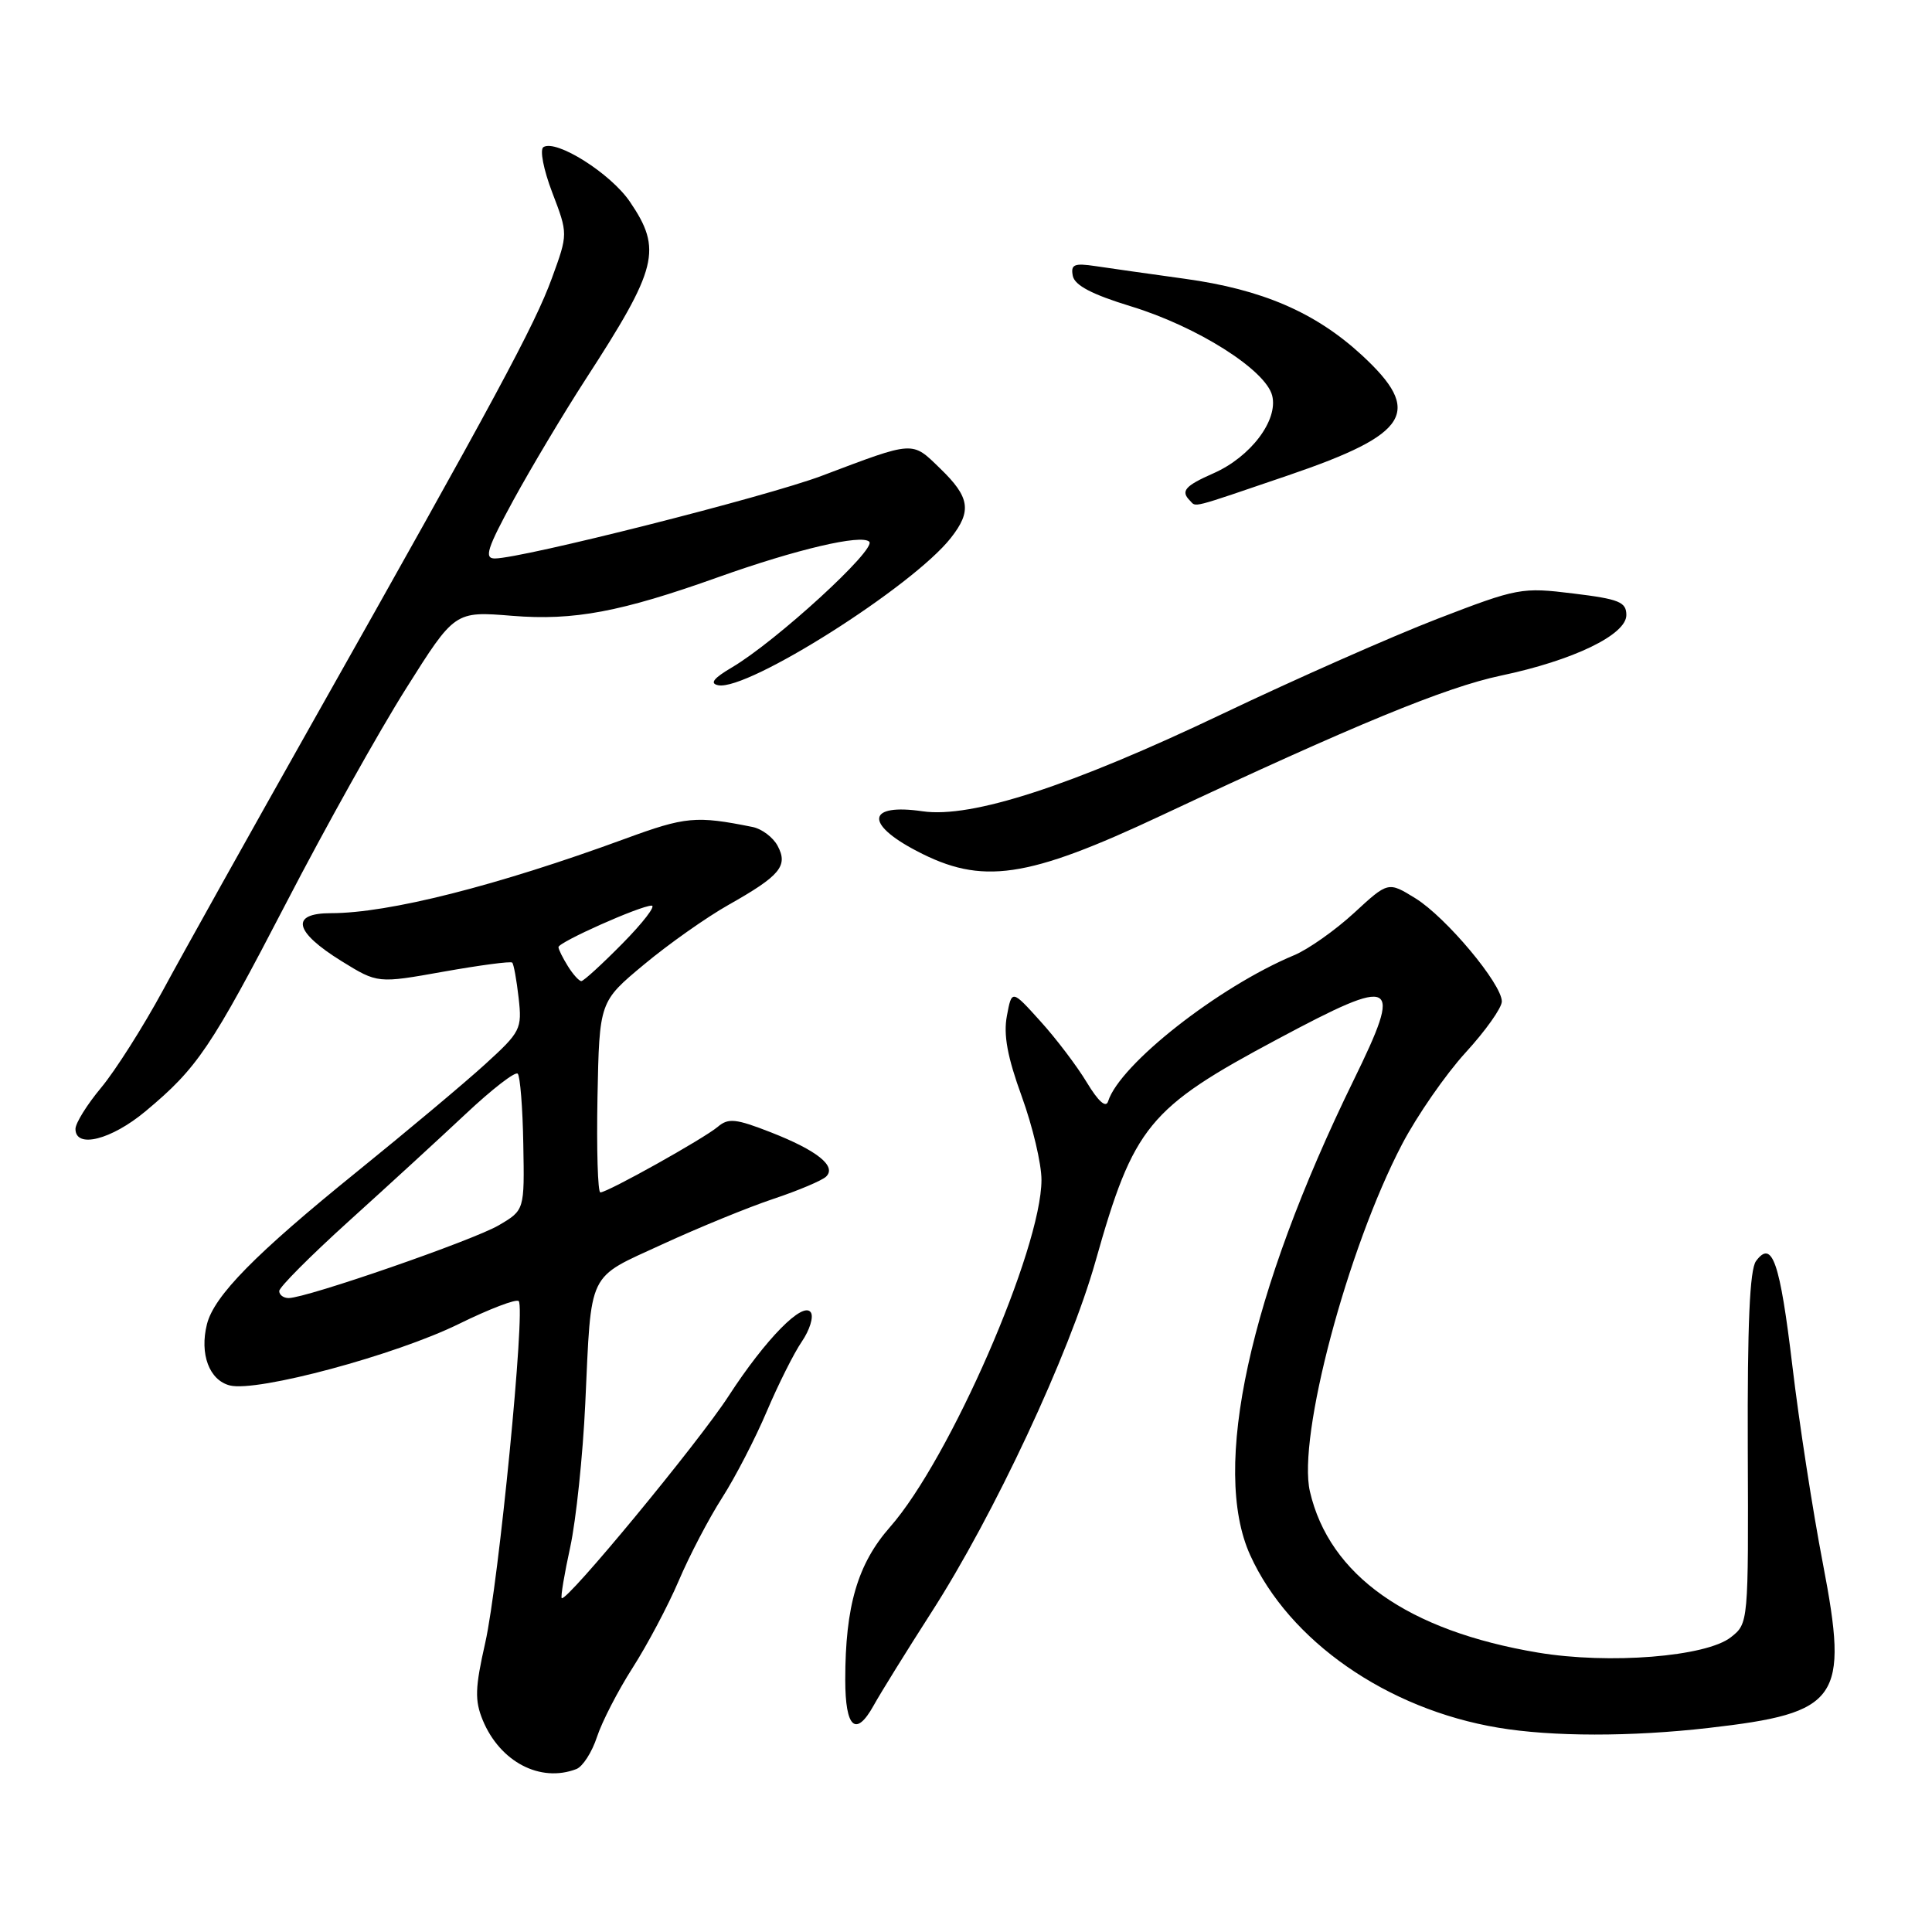 <?xml version="1.0" encoding="UTF-8" standalone="no"?>
<!DOCTYPE svg PUBLIC "-//W3C//DTD SVG 1.1//EN" "http://www.w3.org/Graphics/SVG/1.1/DTD/svg11.dtd" >
<svg xmlns="http://www.w3.org/2000/svg" xmlns:xlink="http://www.w3.org/1999/xlink" version="1.1" viewBox="0 0 256 256">
 <g >
 <path fill="currentColor"
d=" M 76.37 234.41 C 77.21 234.09 78.44 232.18 79.10 230.16 C 79.76 228.15 81.88 224.03 83.82 221.00 C 85.76 217.97 88.51 212.79 89.93 209.47 C 91.34 206.15 93.93 201.20 95.68 198.47 C 97.43 195.74 100.10 190.57 101.61 187.00 C 103.13 183.43 105.21 179.27 106.25 177.76 C 107.28 176.25 107.82 174.52 107.45 173.92 C 106.46 172.32 101.47 177.39 96.53 185.00 C 92.53 191.17 75.03 212.36 74.43 211.76 C 74.27 211.61 74.78 208.56 75.56 204.99 C 76.33 201.42 77.23 192.88 77.55 186.00 C 78.38 168.14 77.72 169.50 87.78 164.87 C 92.58 162.66 99.20 159.95 102.50 158.85 C 105.80 157.75 108.93 156.42 109.46 155.91 C 110.89 154.53 108.28 152.44 102.12 150.03 C 97.51 148.23 96.51 148.12 95.12 149.30 C 93.28 150.86 80.51 158.00 79.55 158.00 C 79.21 158.00 79.04 152.31 79.17 145.36 C 79.42 132.72 79.42 132.72 85.34 127.80 C 88.59 125.09 93.64 121.53 96.55 119.89 C 103.39 116.03 104.46 114.73 103.04 112.08 C 102.44 110.95 100.94 109.82 99.72 109.58 C 92.22 108.07 90.84 108.20 82.83 111.14 C 65.81 117.38 51.50 121.00 43.86 121.00 C 38.41 121.00 38.96 123.46 45.28 127.37 C 50.04 130.31 50.04 130.31 58.77 128.75 C 63.57 127.90 67.67 127.35 67.87 127.55 C 68.07 127.74 68.45 129.84 68.72 132.22 C 69.19 136.35 68.99 136.73 64.28 141.02 C 61.58 143.48 53.92 149.90 47.27 155.28 C 33.82 166.16 28.36 171.71 27.42 175.47 C 26.43 179.42 27.73 182.89 30.46 183.58 C 34.07 184.49 52.44 179.55 60.82 175.42 C 64.85 173.44 68.41 172.08 68.73 172.40 C 69.65 173.32 66.08 209.75 64.30 217.66 C 62.94 223.67 62.89 225.31 63.97 227.94 C 66.26 233.46 71.59 236.25 76.37 234.41 Z  M 226.41 228.96 C 243.77 226.97 245.00 225.21 241.55 207.22 C 240.20 200.22 238.38 188.43 237.50 181.00 C 235.85 167.17 234.82 164.20 232.68 167.10 C 231.85 168.23 231.53 175.48 231.59 191.90 C 231.68 215.10 231.68 215.11 229.34 216.95 C 226.05 219.53 213.21 220.55 203.80 218.98 C 186.55 216.09 176.15 208.75 173.57 197.63 C 171.90 190.44 178.52 165.50 185.78 151.62 C 187.76 147.84 191.55 142.37 194.19 139.48 C 196.84 136.59 199.00 133.54 199.00 132.70 C 199.00 130.37 191.60 121.53 187.55 119.03 C 183.94 116.80 183.94 116.80 179.41 120.98 C 176.92 123.27 173.35 125.79 171.48 126.57 C 161.47 130.75 148.38 141.03 146.83 145.93 C 146.54 146.85 145.54 145.96 144.01 143.43 C 142.71 141.27 139.94 137.61 137.85 135.31 C 134.07 131.12 134.07 131.12 133.42 134.60 C 132.94 137.12 133.49 140.07 135.39 145.29 C 136.83 149.26 138.01 154.23 138.00 156.35 C 137.99 165.50 125.84 193.36 117.94 202.33 C 113.64 207.22 112.00 212.80 112.00 222.58 C 112.00 228.97 113.40 230.24 115.76 225.99 C 116.72 224.26 120.16 218.72 123.40 213.67 C 131.70 200.78 141.71 179.37 145.16 167.13 C 150.22 149.20 152.15 146.83 169.30 137.68 C 185.06 129.26 185.92 129.72 179.37 143.12 C 165.52 171.44 160.47 194.60 165.65 206.05 C 170.80 217.43 183.78 226.47 198.53 228.93 C 205.67 230.13 216.15 230.14 226.41 228.96 Z  M 19.28 147.25 C 26.18 141.49 27.95 138.86 38.00 119.50 C 43.13 109.60 50.24 96.88 53.80 91.24 C 60.26 80.98 60.26 80.98 67.88 81.60 C 76.03 82.26 82.26 81.09 95.19 76.47 C 105.54 72.78 114.16 70.76 115.18 71.78 C 116.17 72.77 102.87 84.95 97.01 88.42 C 94.53 89.88 94.00 90.57 95.18 90.80 C 99.09 91.55 120.93 77.72 125.99 71.28 C 128.79 67.72 128.52 65.89 124.60 62.10 C 120.79 58.40 121.27 58.37 108.88 63.05 C 101.57 65.81 69.16 74.00 65.56 74.00 C 64.12 74.00 64.55 72.66 68.04 66.25 C 70.37 61.99 74.66 54.80 77.59 50.27 C 87.17 35.50 87.77 33.07 83.47 26.74 C 80.92 22.98 73.72 18.44 72.01 19.49 C 71.50 19.81 72.01 22.46 73.18 25.52 C 75.27 30.99 75.27 30.99 73.14 36.83 C 70.87 43.07 65.64 52.77 41.53 95.50 C 33.16 110.35 24.17 126.44 21.57 131.26 C 18.96 136.07 15.29 141.85 13.42 144.10 C 11.54 146.35 10.00 148.82 10.00 149.59 C 10.00 152.23 14.75 151.03 19.28 147.25 Z  M 154.00 108.00 C 179.55 96.01 191.55 91.07 198.89 89.52 C 208.46 87.51 215.50 84.11 215.50 81.50 C 215.50 79.77 214.55 79.38 208.46 78.64 C 201.64 77.80 201.10 77.90 190.46 82.00 C 184.43 84.33 171.62 89.99 162.00 94.58 C 141.91 104.16 128.74 108.44 122.25 107.50 C 114.94 106.43 114.51 109.12 121.43 112.74 C 130.12 117.31 136.02 116.45 154.00 108.00 Z  M 170.72 62.98 C 186.81 57.49 188.59 54.57 180.43 47.04 C 174.29 41.39 167.24 38.35 157.00 36.94 C 152.32 36.29 146.99 35.54 145.15 35.26 C 142.33 34.84 141.86 35.04 142.15 36.55 C 142.40 37.81 144.69 39.01 149.82 40.58 C 158.62 43.26 167.71 49.01 168.57 52.42 C 169.39 55.68 165.72 60.54 160.80 62.71 C 157.01 64.38 156.41 65.07 157.67 66.33 C 158.55 67.22 157.46 67.50 170.72 62.98 Z  M 37.00 171.07 C 37.00 170.56 41.15 166.40 46.21 161.82 C 51.28 157.24 58.26 150.84 61.72 147.59 C 65.18 144.34 68.27 141.94 68.60 142.27 C 68.92 142.59 69.26 146.79 69.34 151.60 C 69.50 160.35 69.50 160.35 66.10 162.35 C 62.73 164.34 40.64 171.99 38.25 172.00 C 37.56 172.00 37.00 171.58 37.00 171.07 Z  M 75.24 128.01 C 74.56 126.92 74.00 125.79 74.00 125.50 C 74.00 124.84 84.86 120.00 86.34 120.00 C 86.94 120.00 85.21 122.25 82.50 125.00 C 79.79 127.75 77.33 130.00 77.03 130.00 C 76.73 130.00 75.92 129.11 75.24 128.01 Z "/>
</g>
</svg>